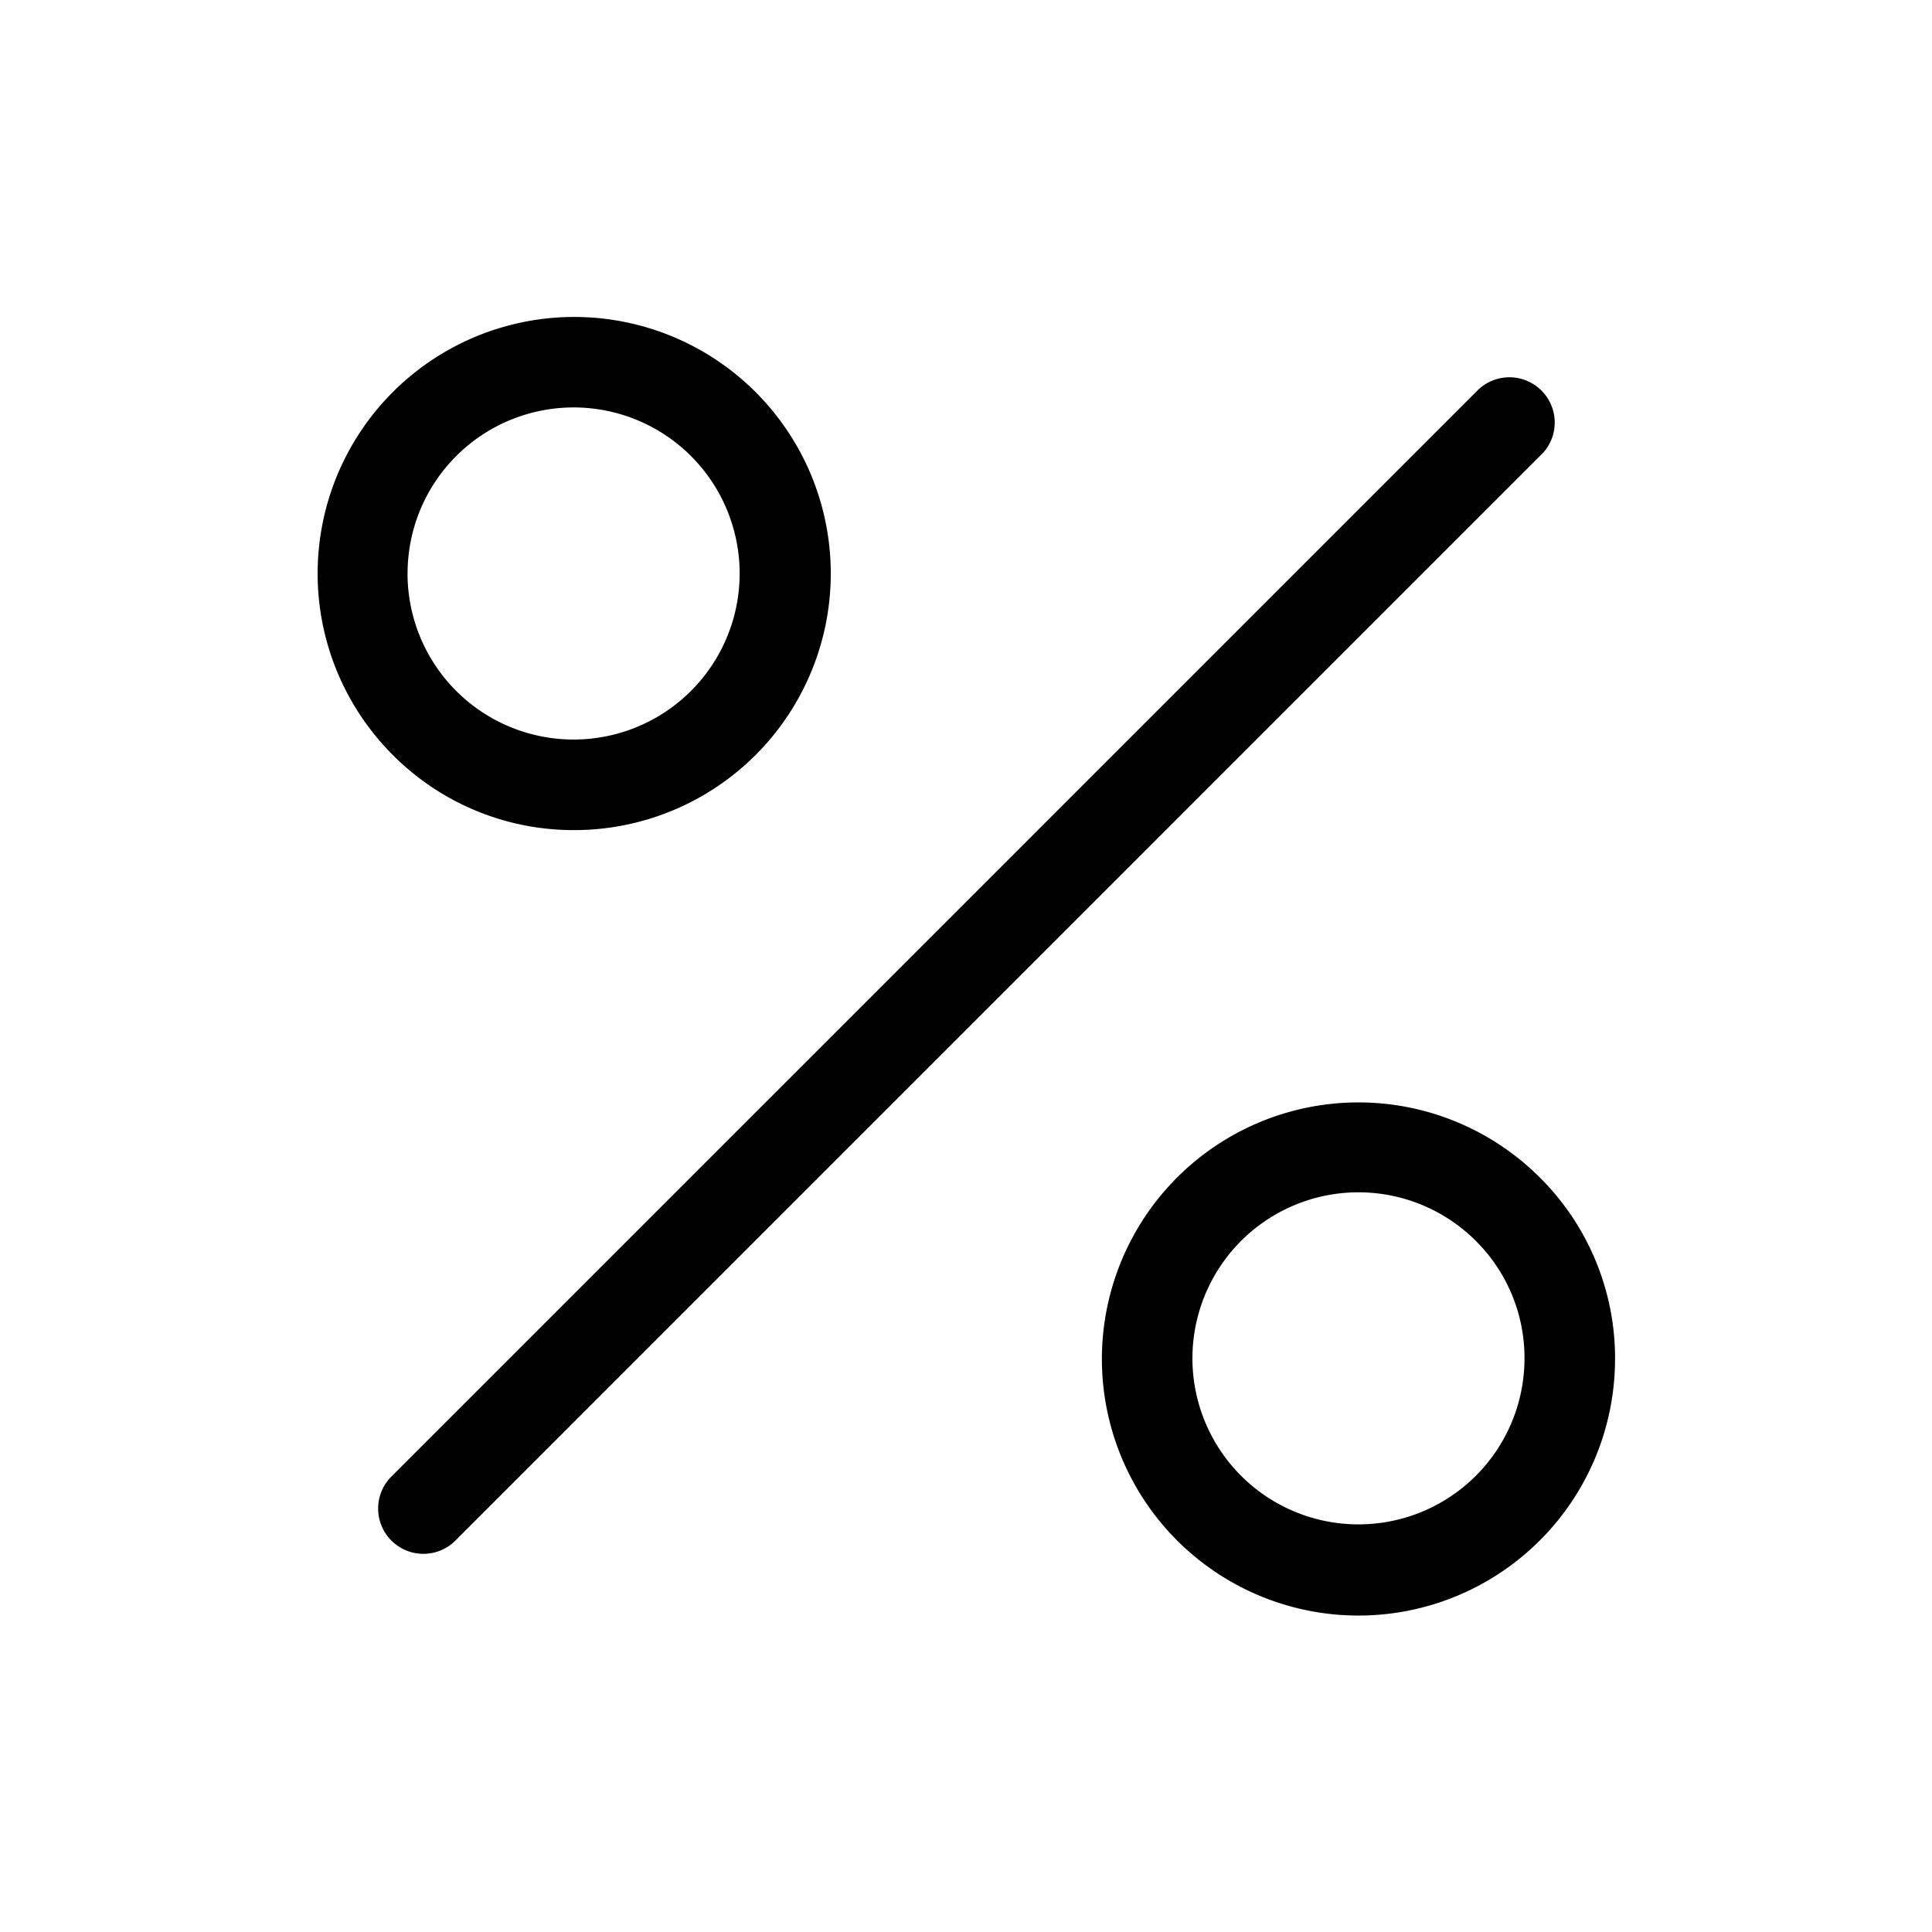 <svg width="50" height="50" viewBox="0 0 50 50" fill="none" xmlns="http://www.w3.org/2000/svg"><path d="M39.89 11.764L11.767 39.889a1.172 1.172 0 0 1-1.657-1.657l28.125-28.125a1.171 1.171 0 1 1 1.657 1.659v-.002zM10.157 19.53a6.64 6.64 0 1 1 4.688 1.953 6.597 6.597 0 0 1-4.688-1.953zm.39-4.687a4.297 4.297 0 1 0 8.595-.003 4.297 4.297 0 0 0-8.594.003zm31.25 20.312a6.64 6.64 0 1 1-1.952-4.687 6.597 6.597 0 0 1 1.953 4.687zm-2.343 0a4.27 4.27 0 0 0-1.258-3.039 4.297 4.297 0 1 0 1.258 3.04z" fill="#000"/></svg>
